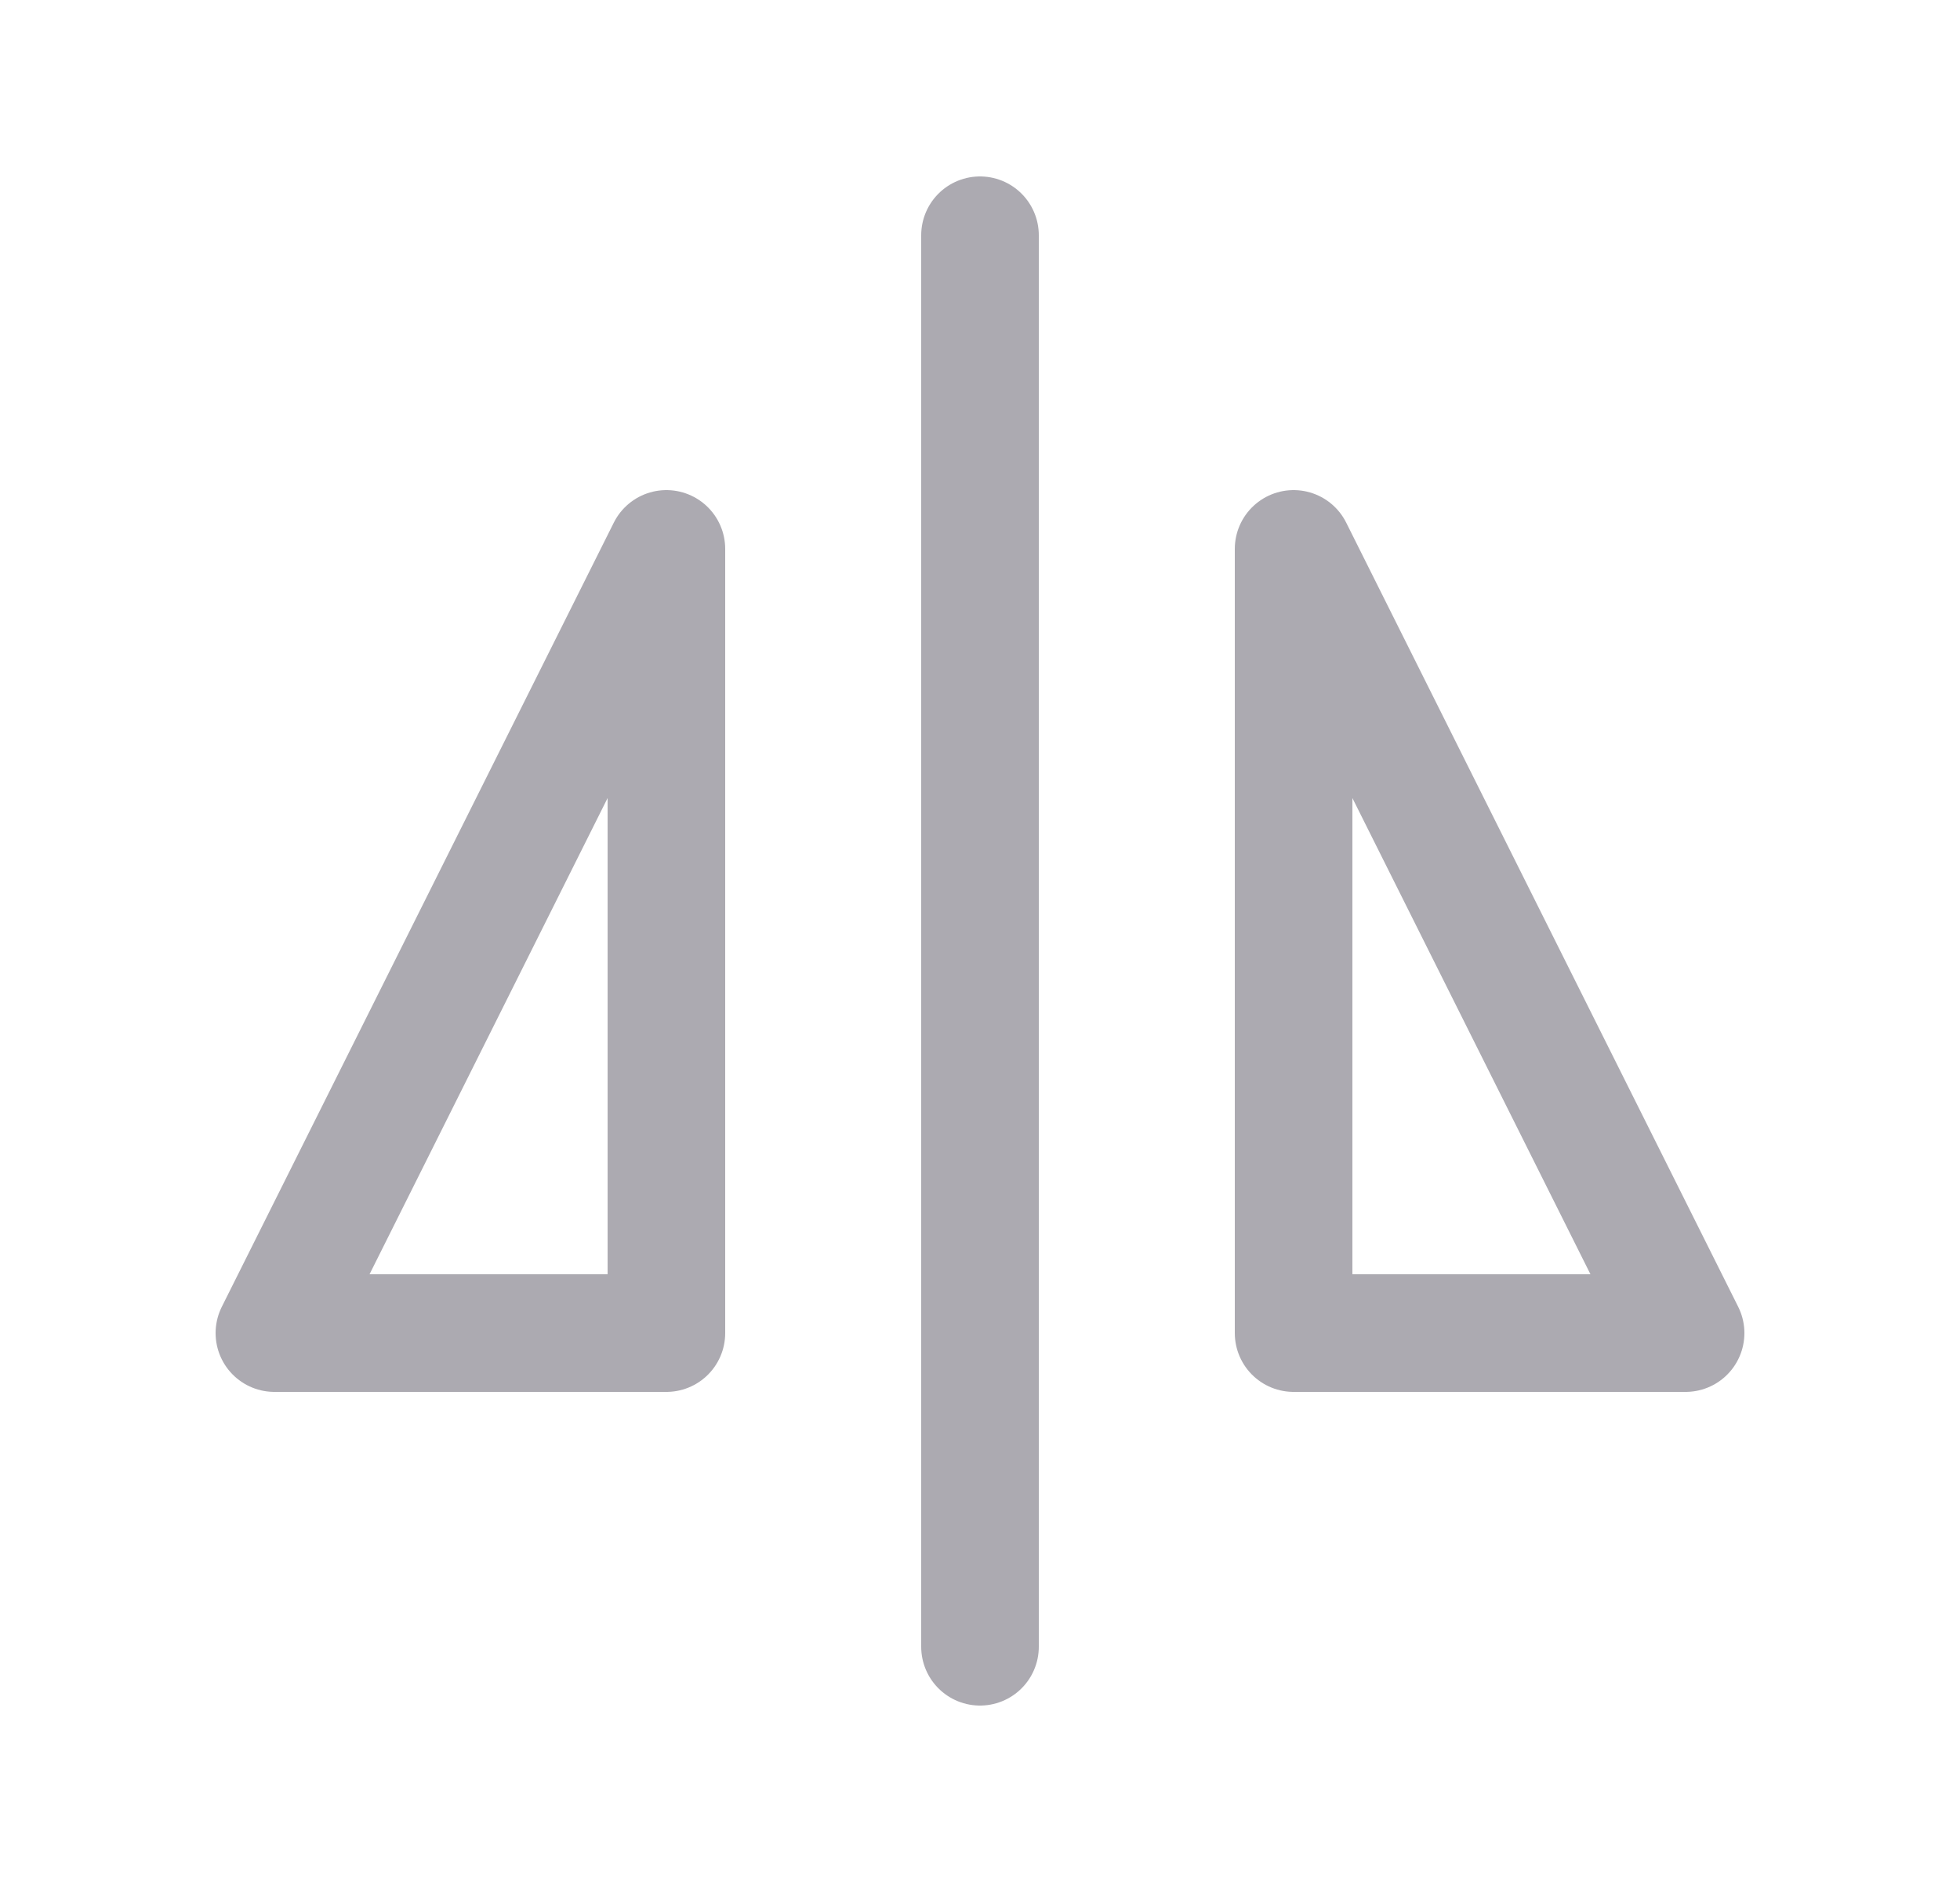 <svg width="25" height="24" viewBox="0 0 25 24" fill="none" xmlns="http://www.w3.org/2000/svg">
<path d="M12.5 3V21" stroke="#ACAAB1" stroke-width="1.5" stroke-linecap="round" stroke-linejoin="round"/>
<path d="M16.5 7V17H21.5L16.5 7" stroke="#ACAAB1" stroke-width="1.5" stroke-linecap="round" stroke-linejoin="round"/>
<path d="M8.5 7V17H3.5L8.5 7" stroke="#ACAAB1" stroke-width="1.5" stroke-linecap="round" stroke-linejoin="round"/>
</svg>
